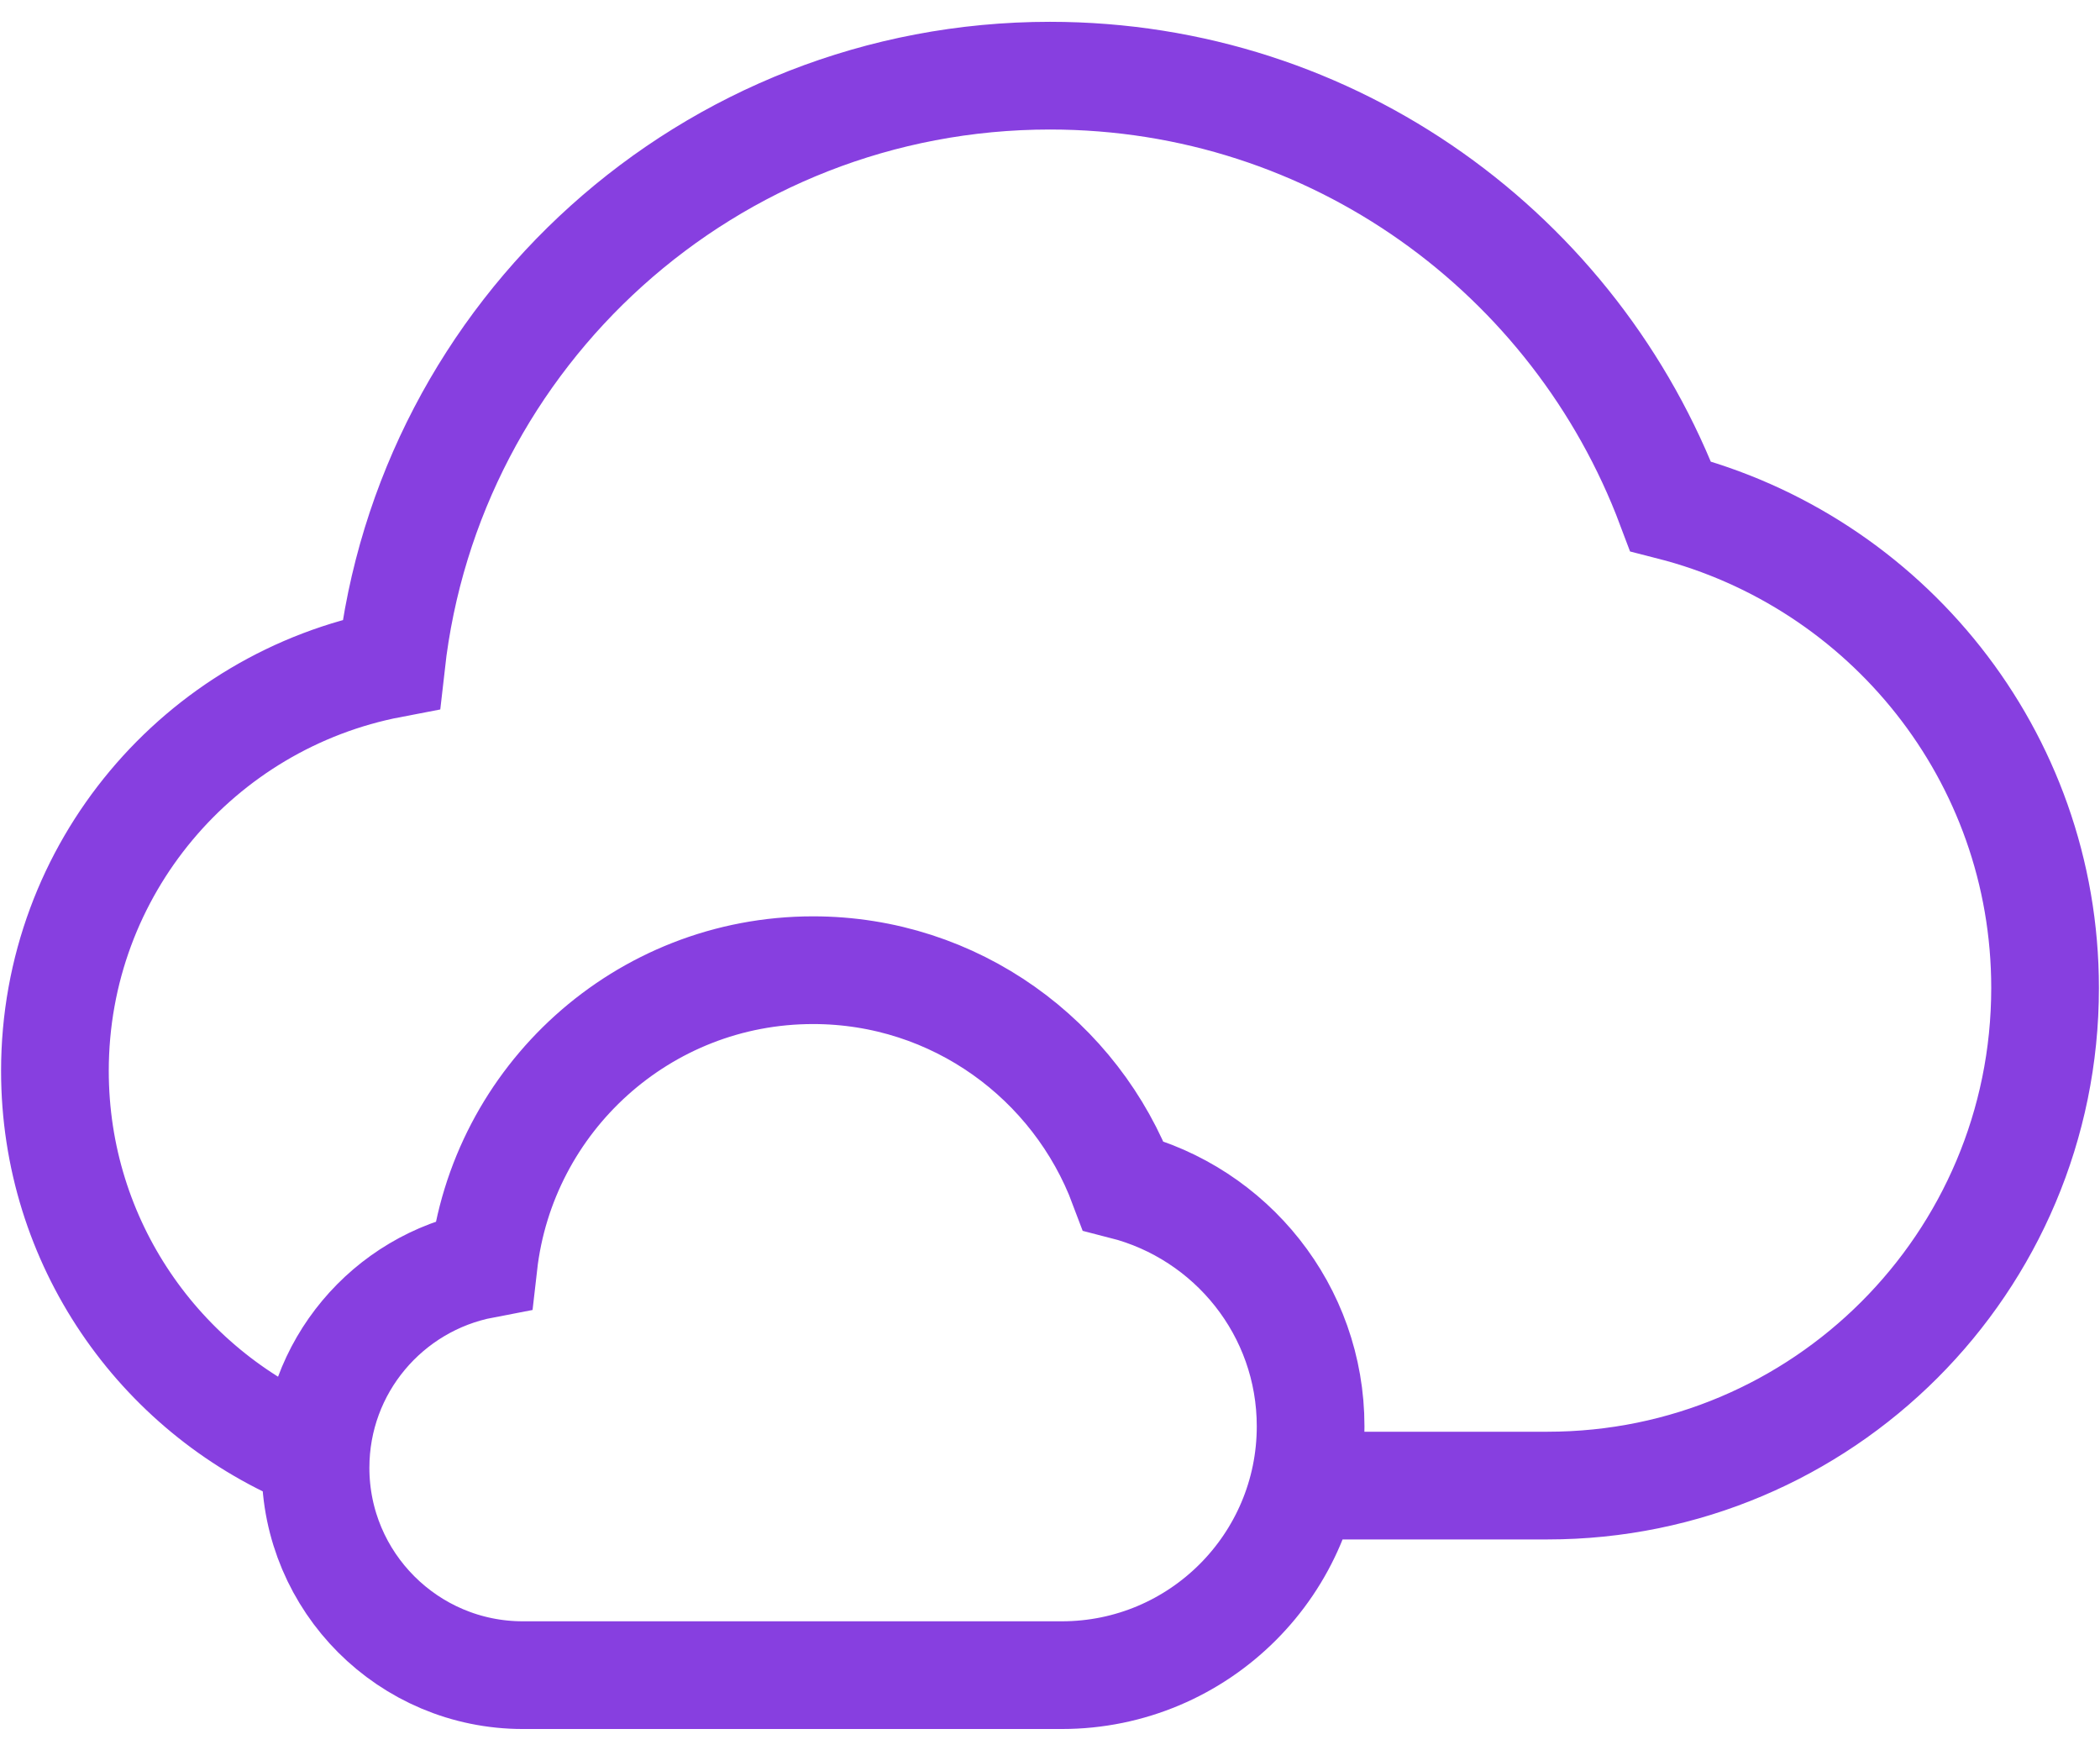 <svg width="78" height="65" viewBox="0 0 78 65" fill="none" xmlns="http://www.w3.org/2000/svg">
<path d="M48.68 55.17H57.48C67.69 55.17 75.96 46.9 75.96 36.69C75.96 28.06 70.04 20.84 62.05 18.8C58.54 9.46 49.56 2.81 39 2.81C26.34 2.81 15.91 12.37 14.53 24.66C7.42 26.02 2.04 32.26 2.04 39.77C2.04 46.15 5.92 51.62 11.45 53.96M41.72 44.03C39.97 39.36 35.48 36.03 30.2 36.03C23.87 36.03 18.66 40.81 17.96 46.96C14.4 47.64 11.72 50.76 11.72 54.51C11.72 58.76 15.17 62.21 19.42 62.21H39.44C44.54 62.21 48.68 58.07 48.68 52.97C48.68 48.66 45.72 45.05 41.72 44.03Z" stroke="#873FE0" stroke-width="4" stroke-miterlimit="10"/>
</svg>
